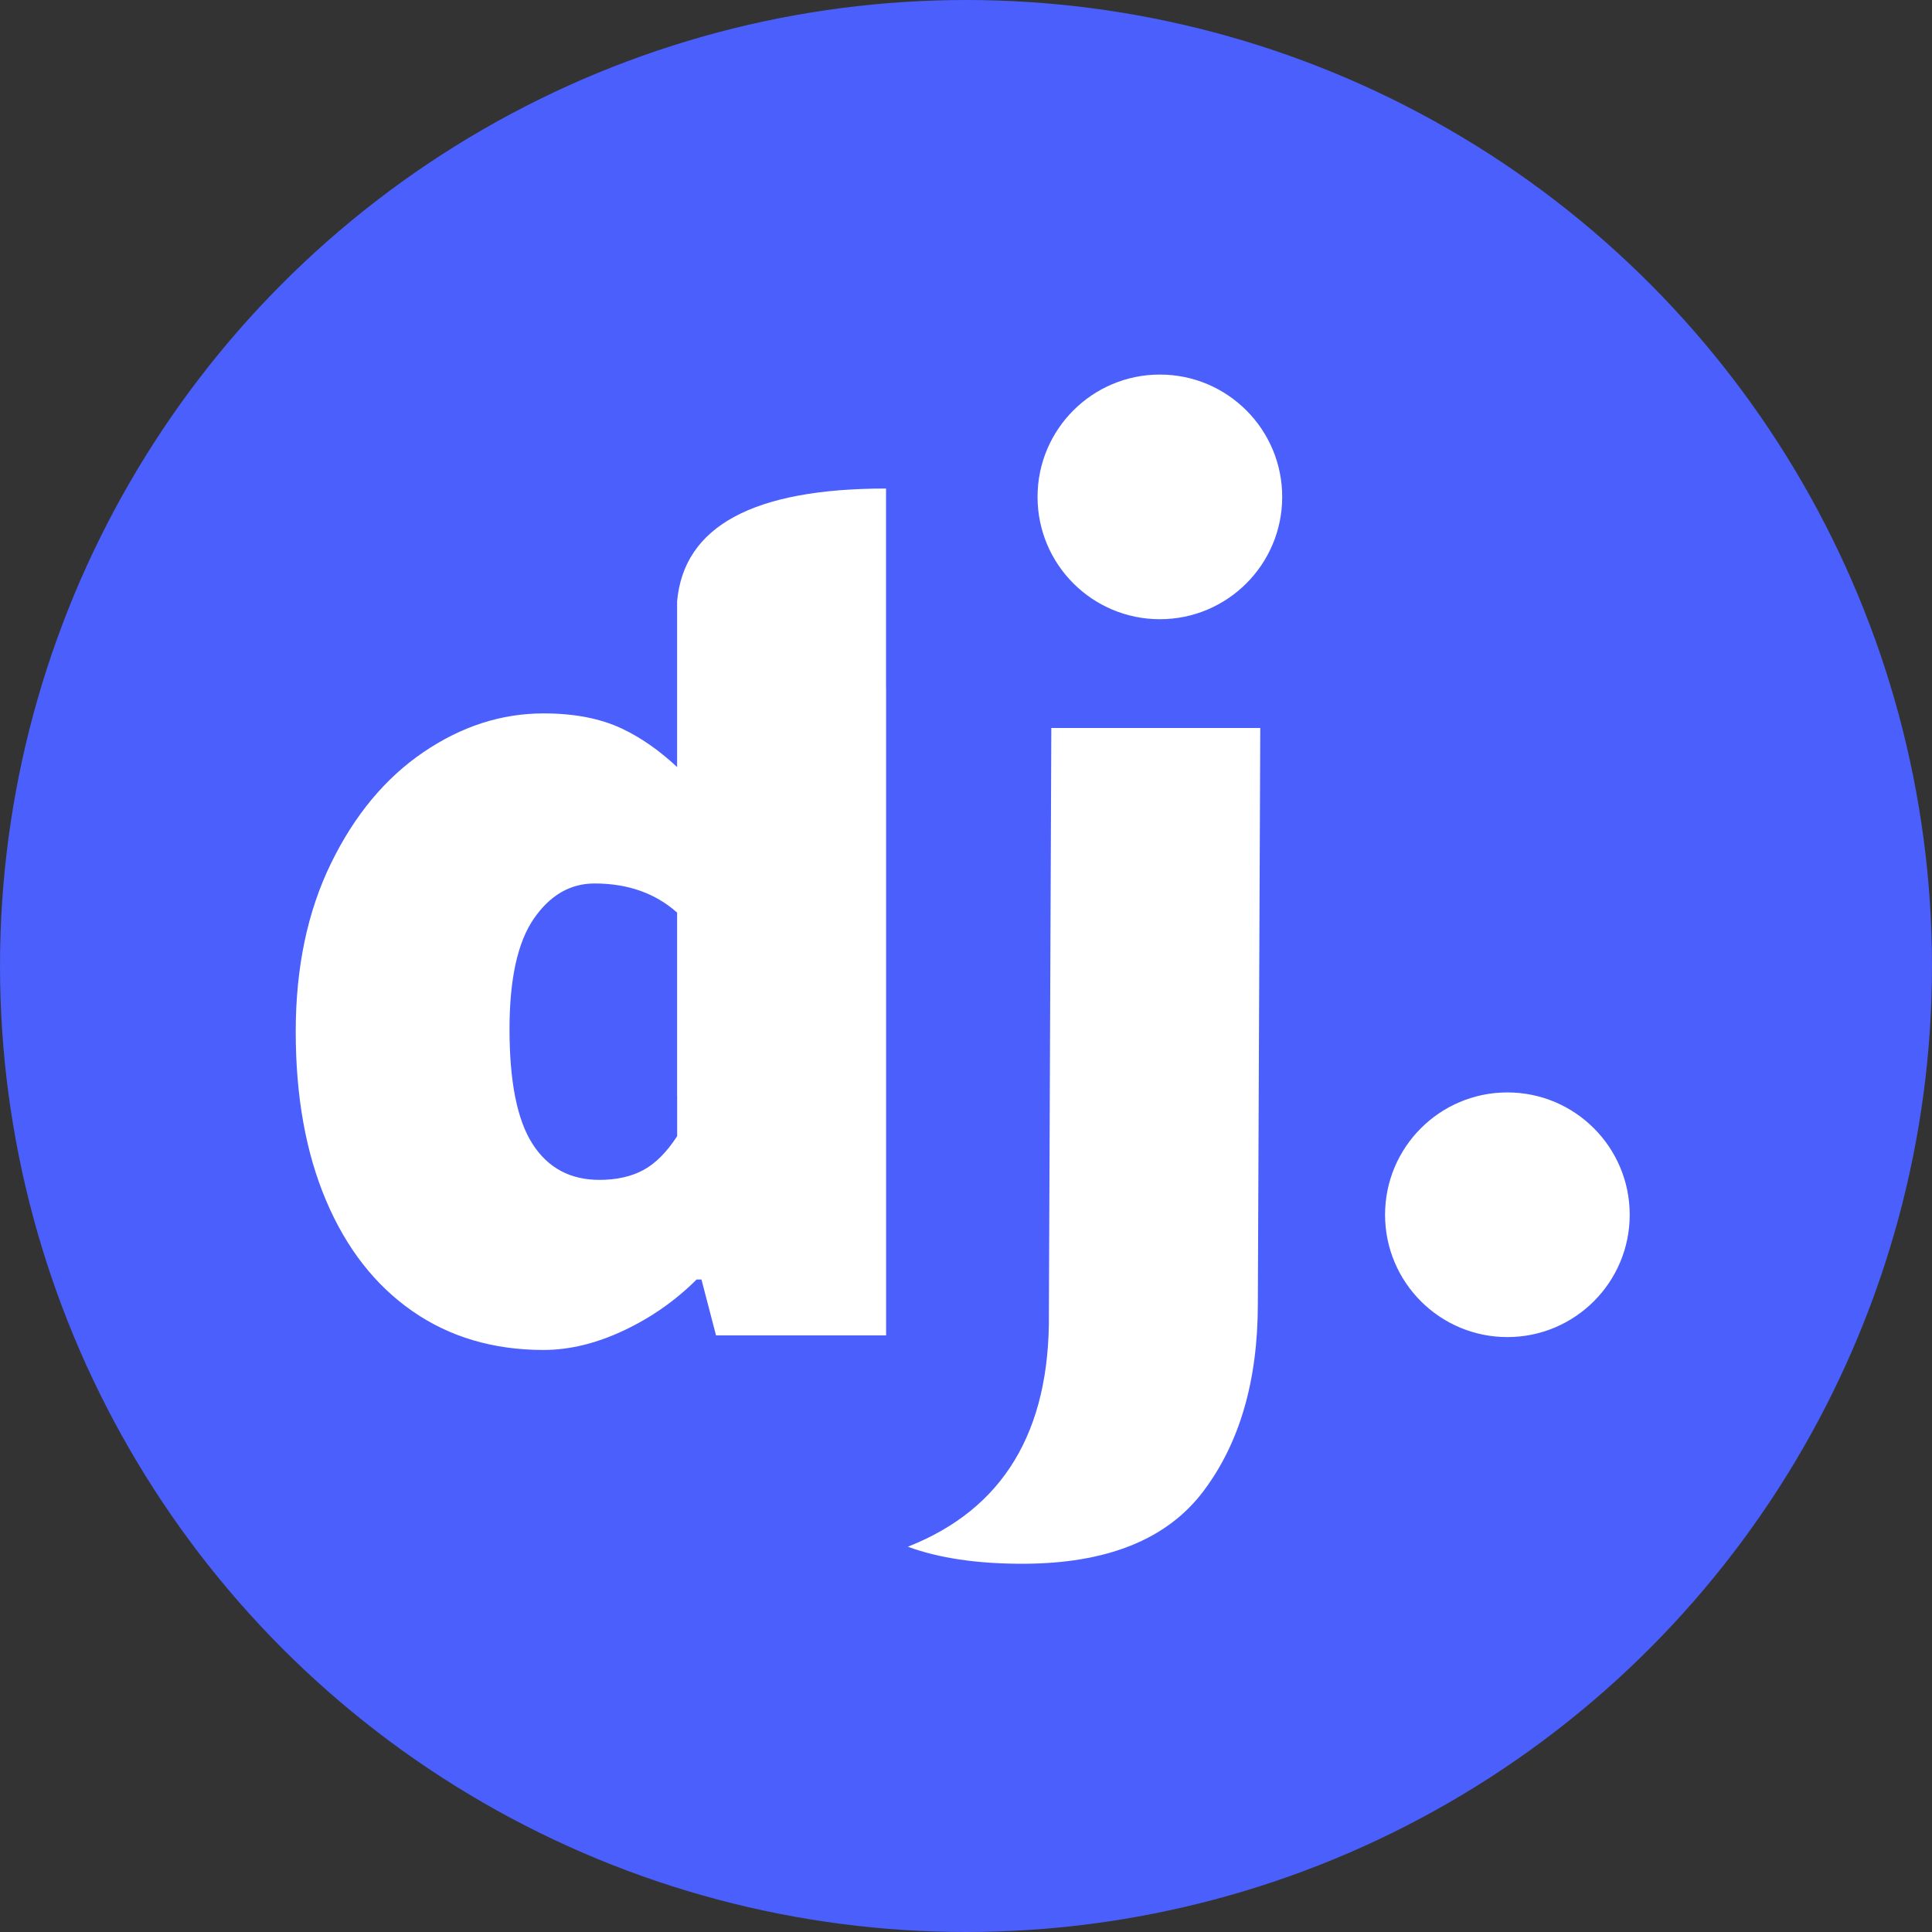 <svg width="196" height="196" fill="none" xmlns="http://www.w3.org/2000/svg">
  <rect width="100%" height="100%" fill="#333333" stroke="none"/>
  <circle cx="98" cy="98" r="98" fill="#4A5FFB"/>
  <path d="M89.888 69.746h.007v65.728H72.641l-1.479-5.669h-.493c-2.136 2.136-4.601 3.861-7.394 5.176-2.793 1.315-5.505 1.972-8.134 1.972-5.094 0-9.53-1.315-13.31-3.944-3.779-2.629-6.696-6.367-8.75-11.215-2.054-4.847-3.081-10.557-3.081-17.13 0-6.491 1.191-12.18 3.574-17.069 2.383-4.889 5.505-8.647 9.366-11.277 3.862-2.629 7.928-3.944 12.201-3.944 3.122 0 5.772.513 7.949 1.54 1.915.903 3.781 2.203 5.601 3.901V61.015c.682-7.636 7.748-11.454 21.197-11.454h0v20.185zM68.698 111.117h-.007V92.58c-2.217-1.968-5.008-2.952-8.374-2.952-2.465 0-4.519 1.191-6.162 3.574-1.643 2.383-2.465 6.121-2.465 11.214 0 5.341.781 9.223 2.342 11.647 1.561 2.423 3.821 3.635 6.778 3.635 1.725 0 3.204-.328 4.437-.986 1.232-.657 2.383-1.807 3.451-3.45v-4.146zm23.419 45.789l.01-.004c9.649-3.803 14.41-11.686 14.282-23.648.001-.081.001-.163.001-.245l.246-59.155h21.198l-.247 58.416c0 7.805-1.848 14.152-5.545 19.04-3.698 4.889-9.819 7.333-18.363 7.333-4.601 0-8.463-.575-11.585-1.725l.003-.012zm25.551-94.087c-6.854 0-12.41-5.556-12.41-12.41 0-6.854 5.556-12.41 12.41-12.41s12.41 5.556 12.41 12.41c0 6.854-5.556 12.41-12.41 12.41zm35.255 72.827c-6.854 0-12.409-5.556-12.409-12.41s5.555-12.41 12.409-12.41c6.854 0 12.41 5.556 12.41 12.41s-5.556 12.41-12.41 12.41z" fill="#fff"/>
</svg>

